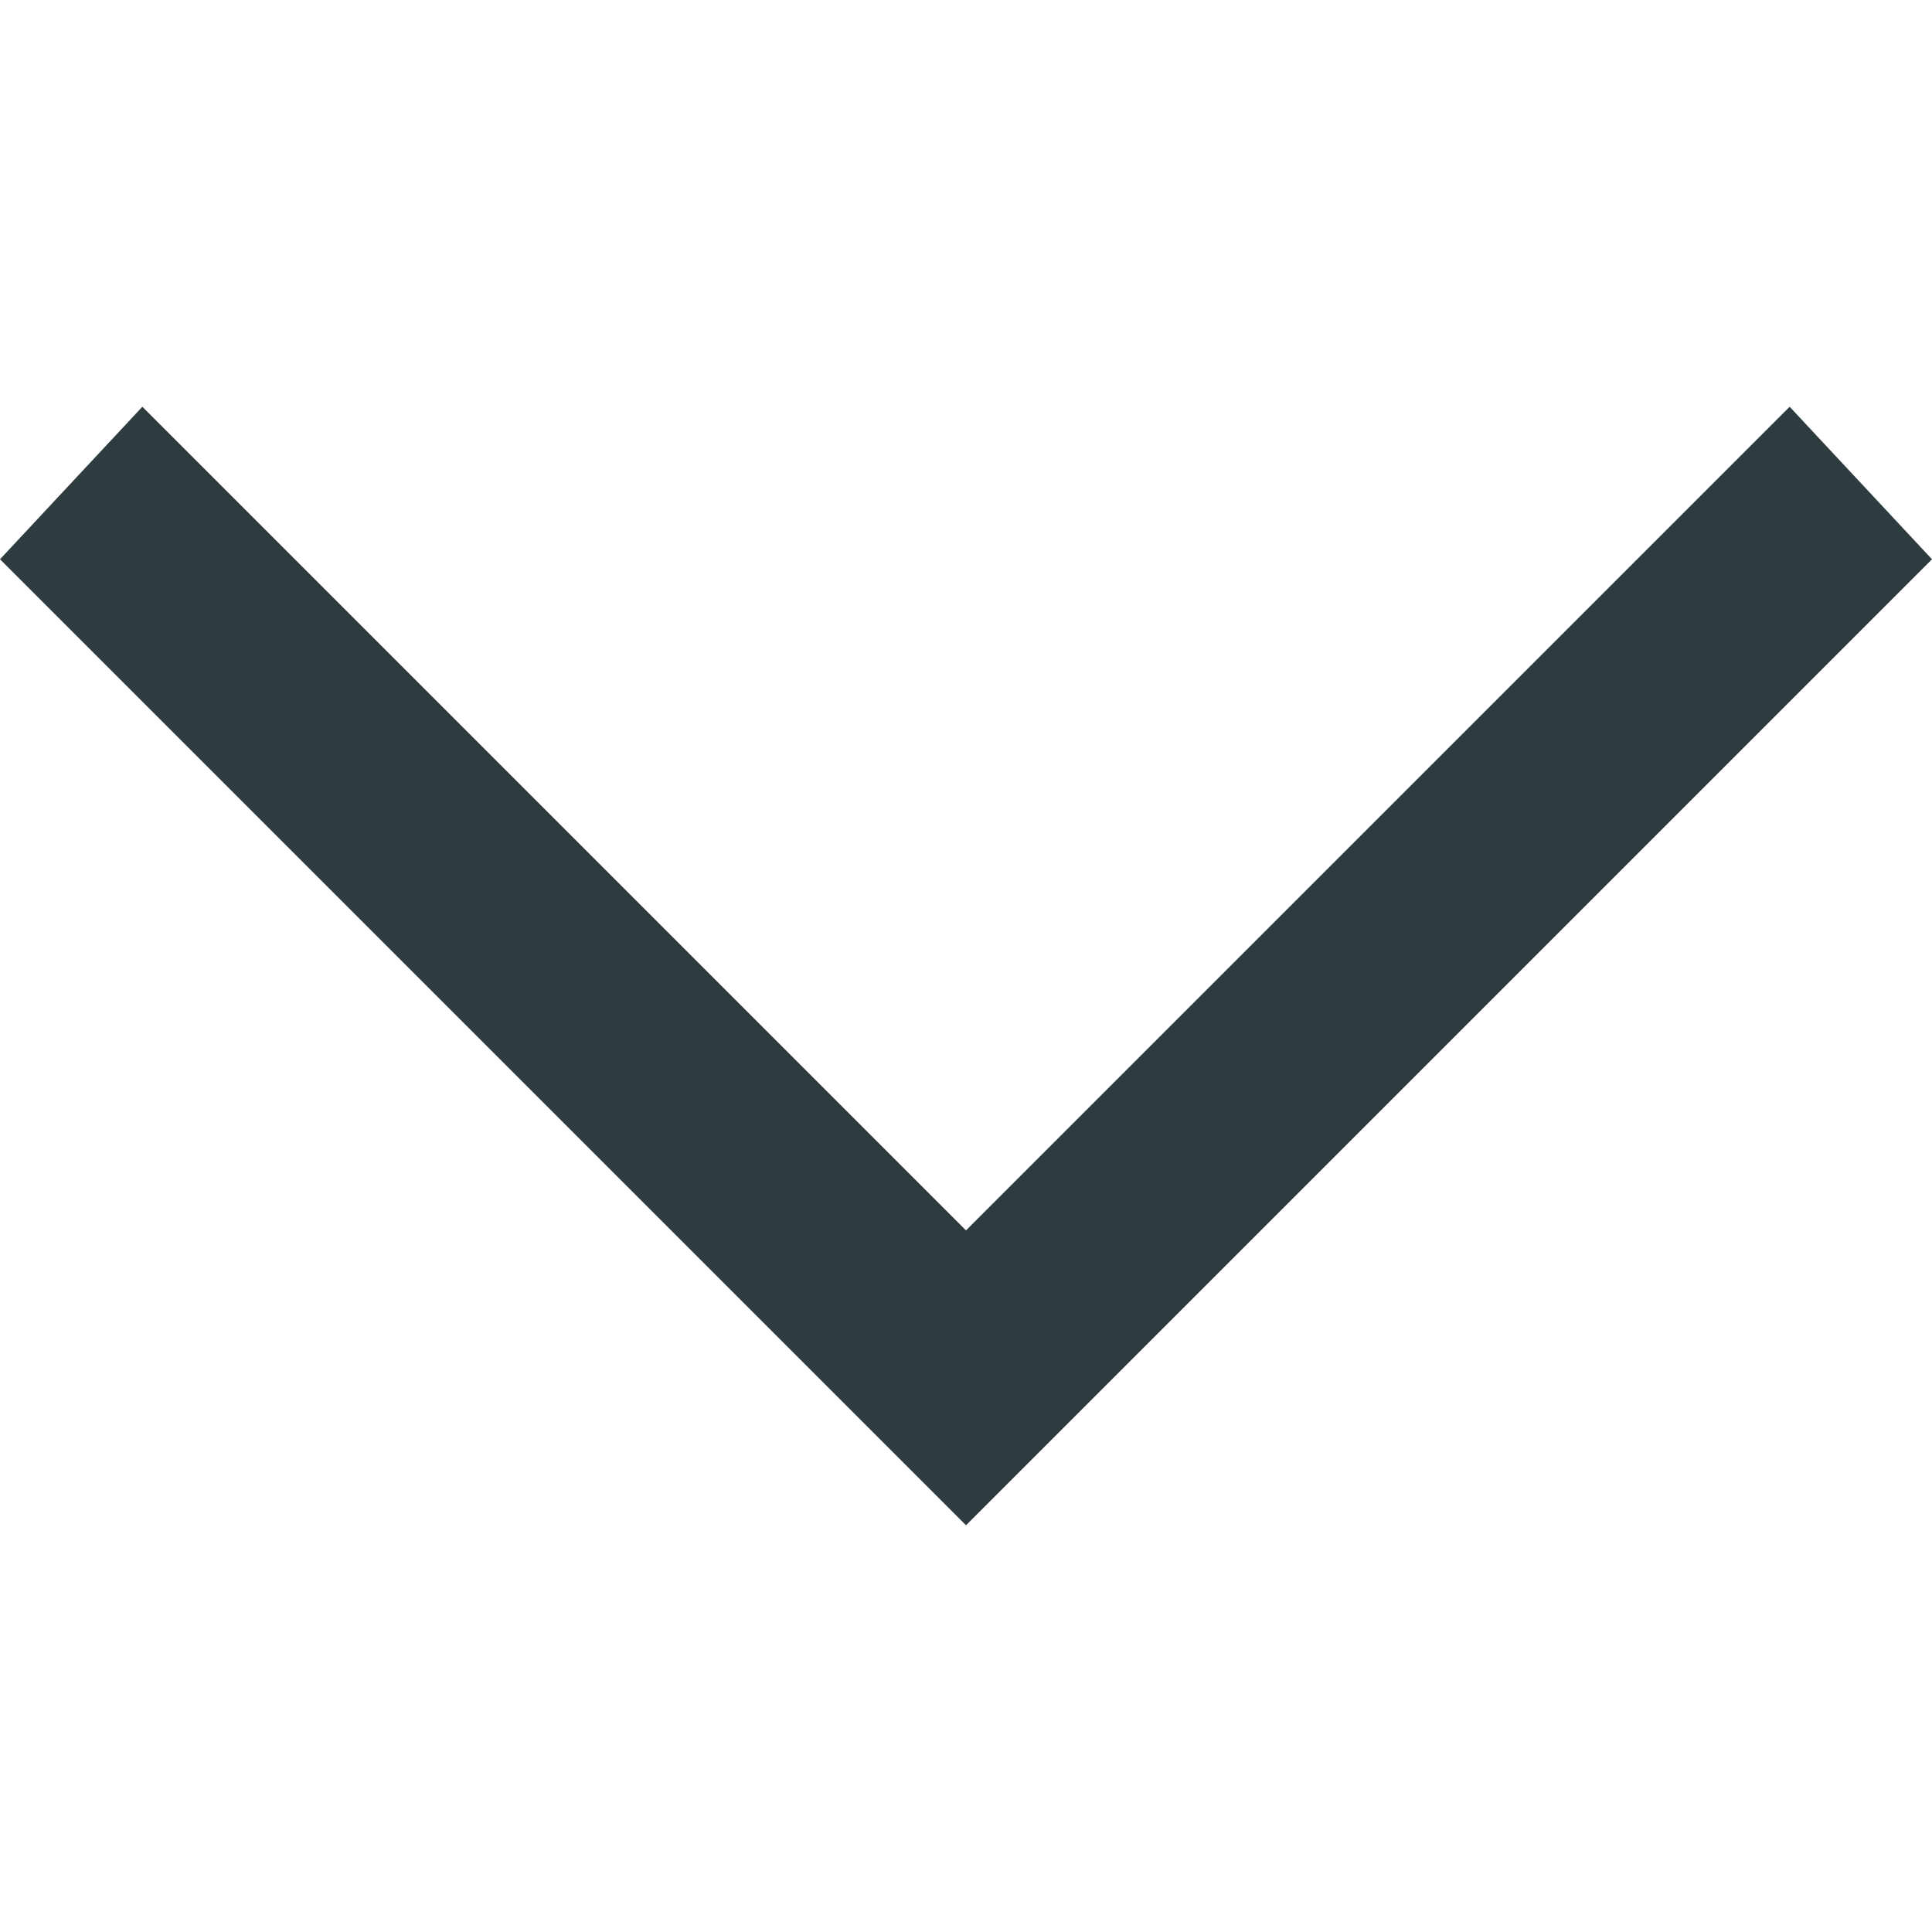 <svg xmlns="http://www.w3.org/2000/svg" viewBox="0 0 19 19" enable-background="new 0 0 19 19"><style type="text/css">.st0{fill:#2E3C40;}</style><path class="st0" d="M9.5 15L19 5.5 17.6 4l-8.1 8.1L1.4 4 0 5.5z"/></svg>